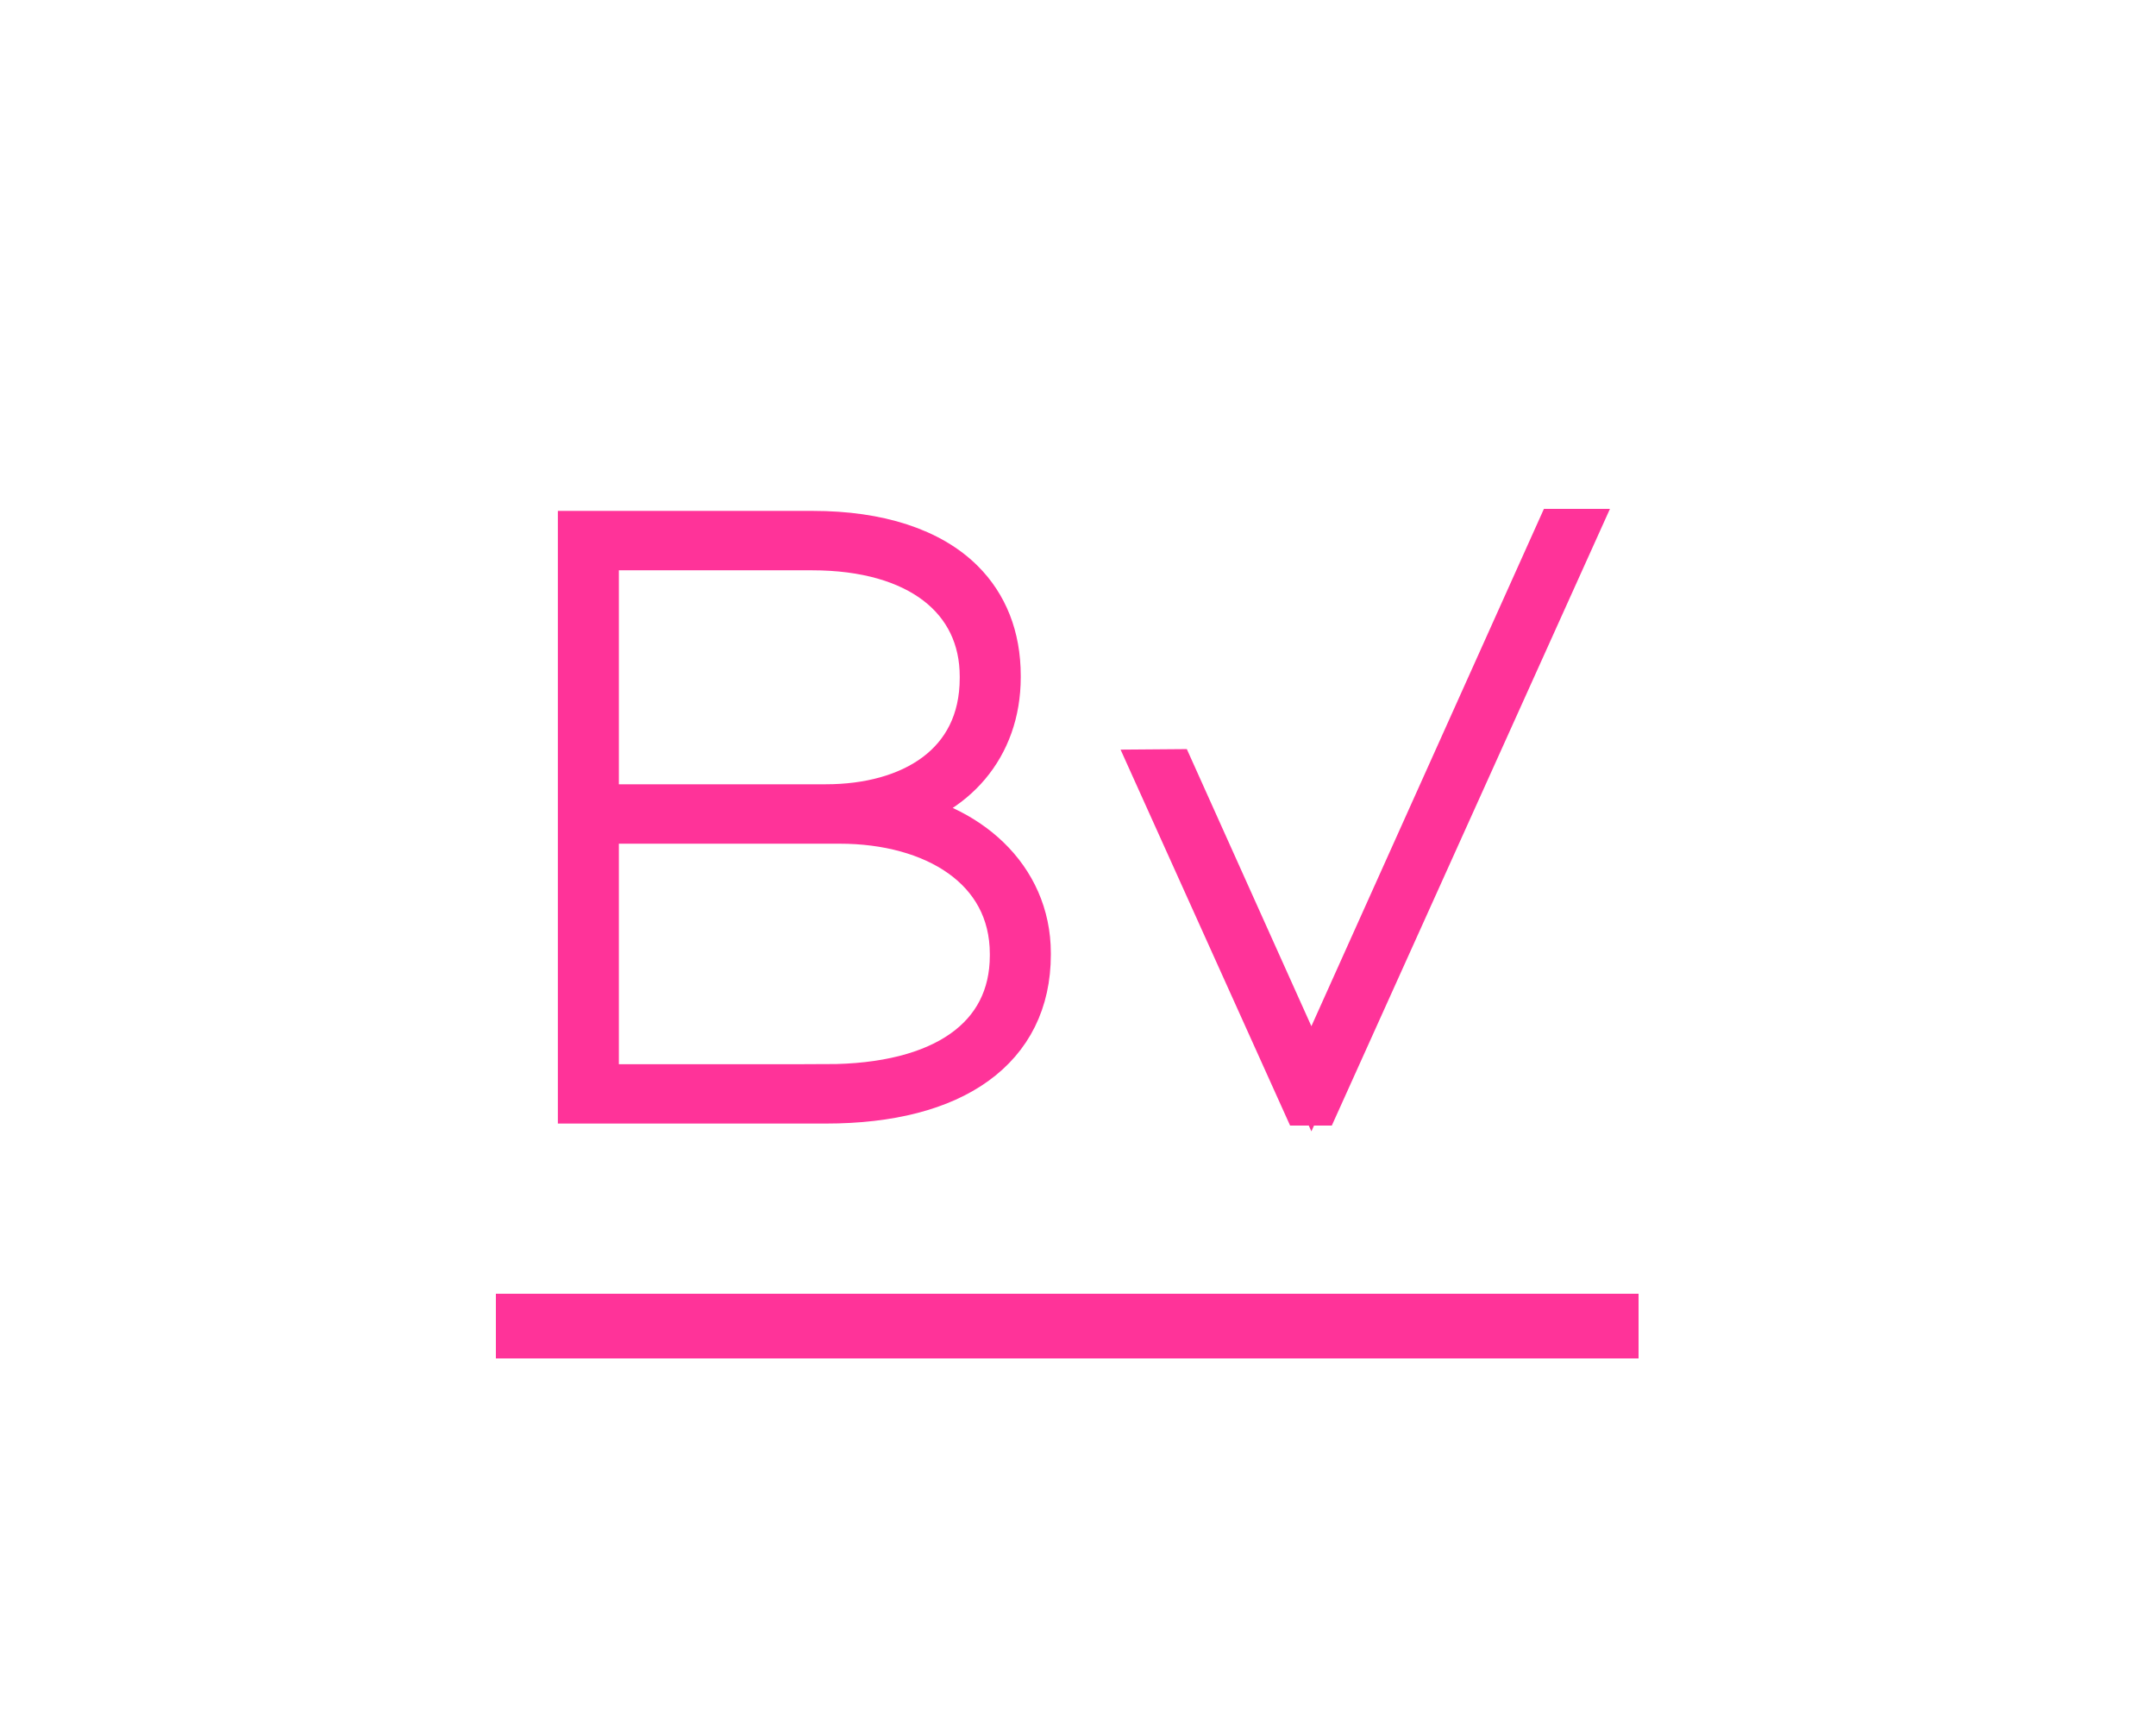<?xml version="1.0" encoding="utf-8"?>
<!-- Generator: Adobe Illustrator 17.0.0, SVG Export Plug-In . SVG Version: 6.00 Build 0)  -->
<!DOCTYPE svg PUBLIC "-//W3C//DTD SVG 1.1//EN" "http://www.w3.org/Graphics/SVG/1.1/DTD/svg11.dtd">
<svg version="1.1" id="Layer_1" xmlns="http://www.w3.org/2000/svg" xmlns:xlink="http://www.w3.org/1999/xlink" x="0px" y="0px"
	 width="100px" height="80px" viewBox="0 0 100 80" enable-background="new 0 0 100 80" xml:space="preserve">
<g id="Layer_2" display="none">
	<rect display="inline" fill="#2B2B2B" width="100" height="80"/>
</g>
<g id="Layer_1_1_">
	<g>
		<g>
			<g>
				<path fill="none" stroke="#FF3399" stroke-width="2" stroke-miterlimit="10" d="M26.875,24.694h10.829
					c3.056,0,5.471,0.793,6.942,2.264c1.095,1.094,1.698,2.566,1.698,4.377v0.076c0,3.245-2.075,5.547-5.093,6.226
					c3.622,0.528,6.489,3.019,6.489,6.566v0.075c0,4.339-3.471,6.829-9.433,6.829H26.875V24.694z M38.307,37.372
					c3.925,0,7.207-1.886,7.207-5.924v-0.075c0-3.585-2.905-5.924-7.848-5.924h-9.962v11.924L38.307,37.372L38.307,37.372z
					 M38.307,50.353c5.434,0,8.603-2.227,8.603-6.038V44.24c0-3.999-3.622-6.112-7.962-6.112H27.704v12.226h10.603V50.353z"/>
			</g>
			<g>
				<path fill="none" stroke="#FF3399" stroke-width="2" stroke-miterlimit="10" d="M53.517,35.753l0.886-0.007l6.422,14.285
					L72.257,24.6h0.868L61.126,51.201h-0.642L53.517,35.753z"/>
			</g>
		</g>
		<line fill="none" stroke="#FF3399" stroke-width="3" stroke-miterlimit="10" x1="23" y1="61.5" x2="76" y2="61.5"/>
	</g>
</g>
</svg>
